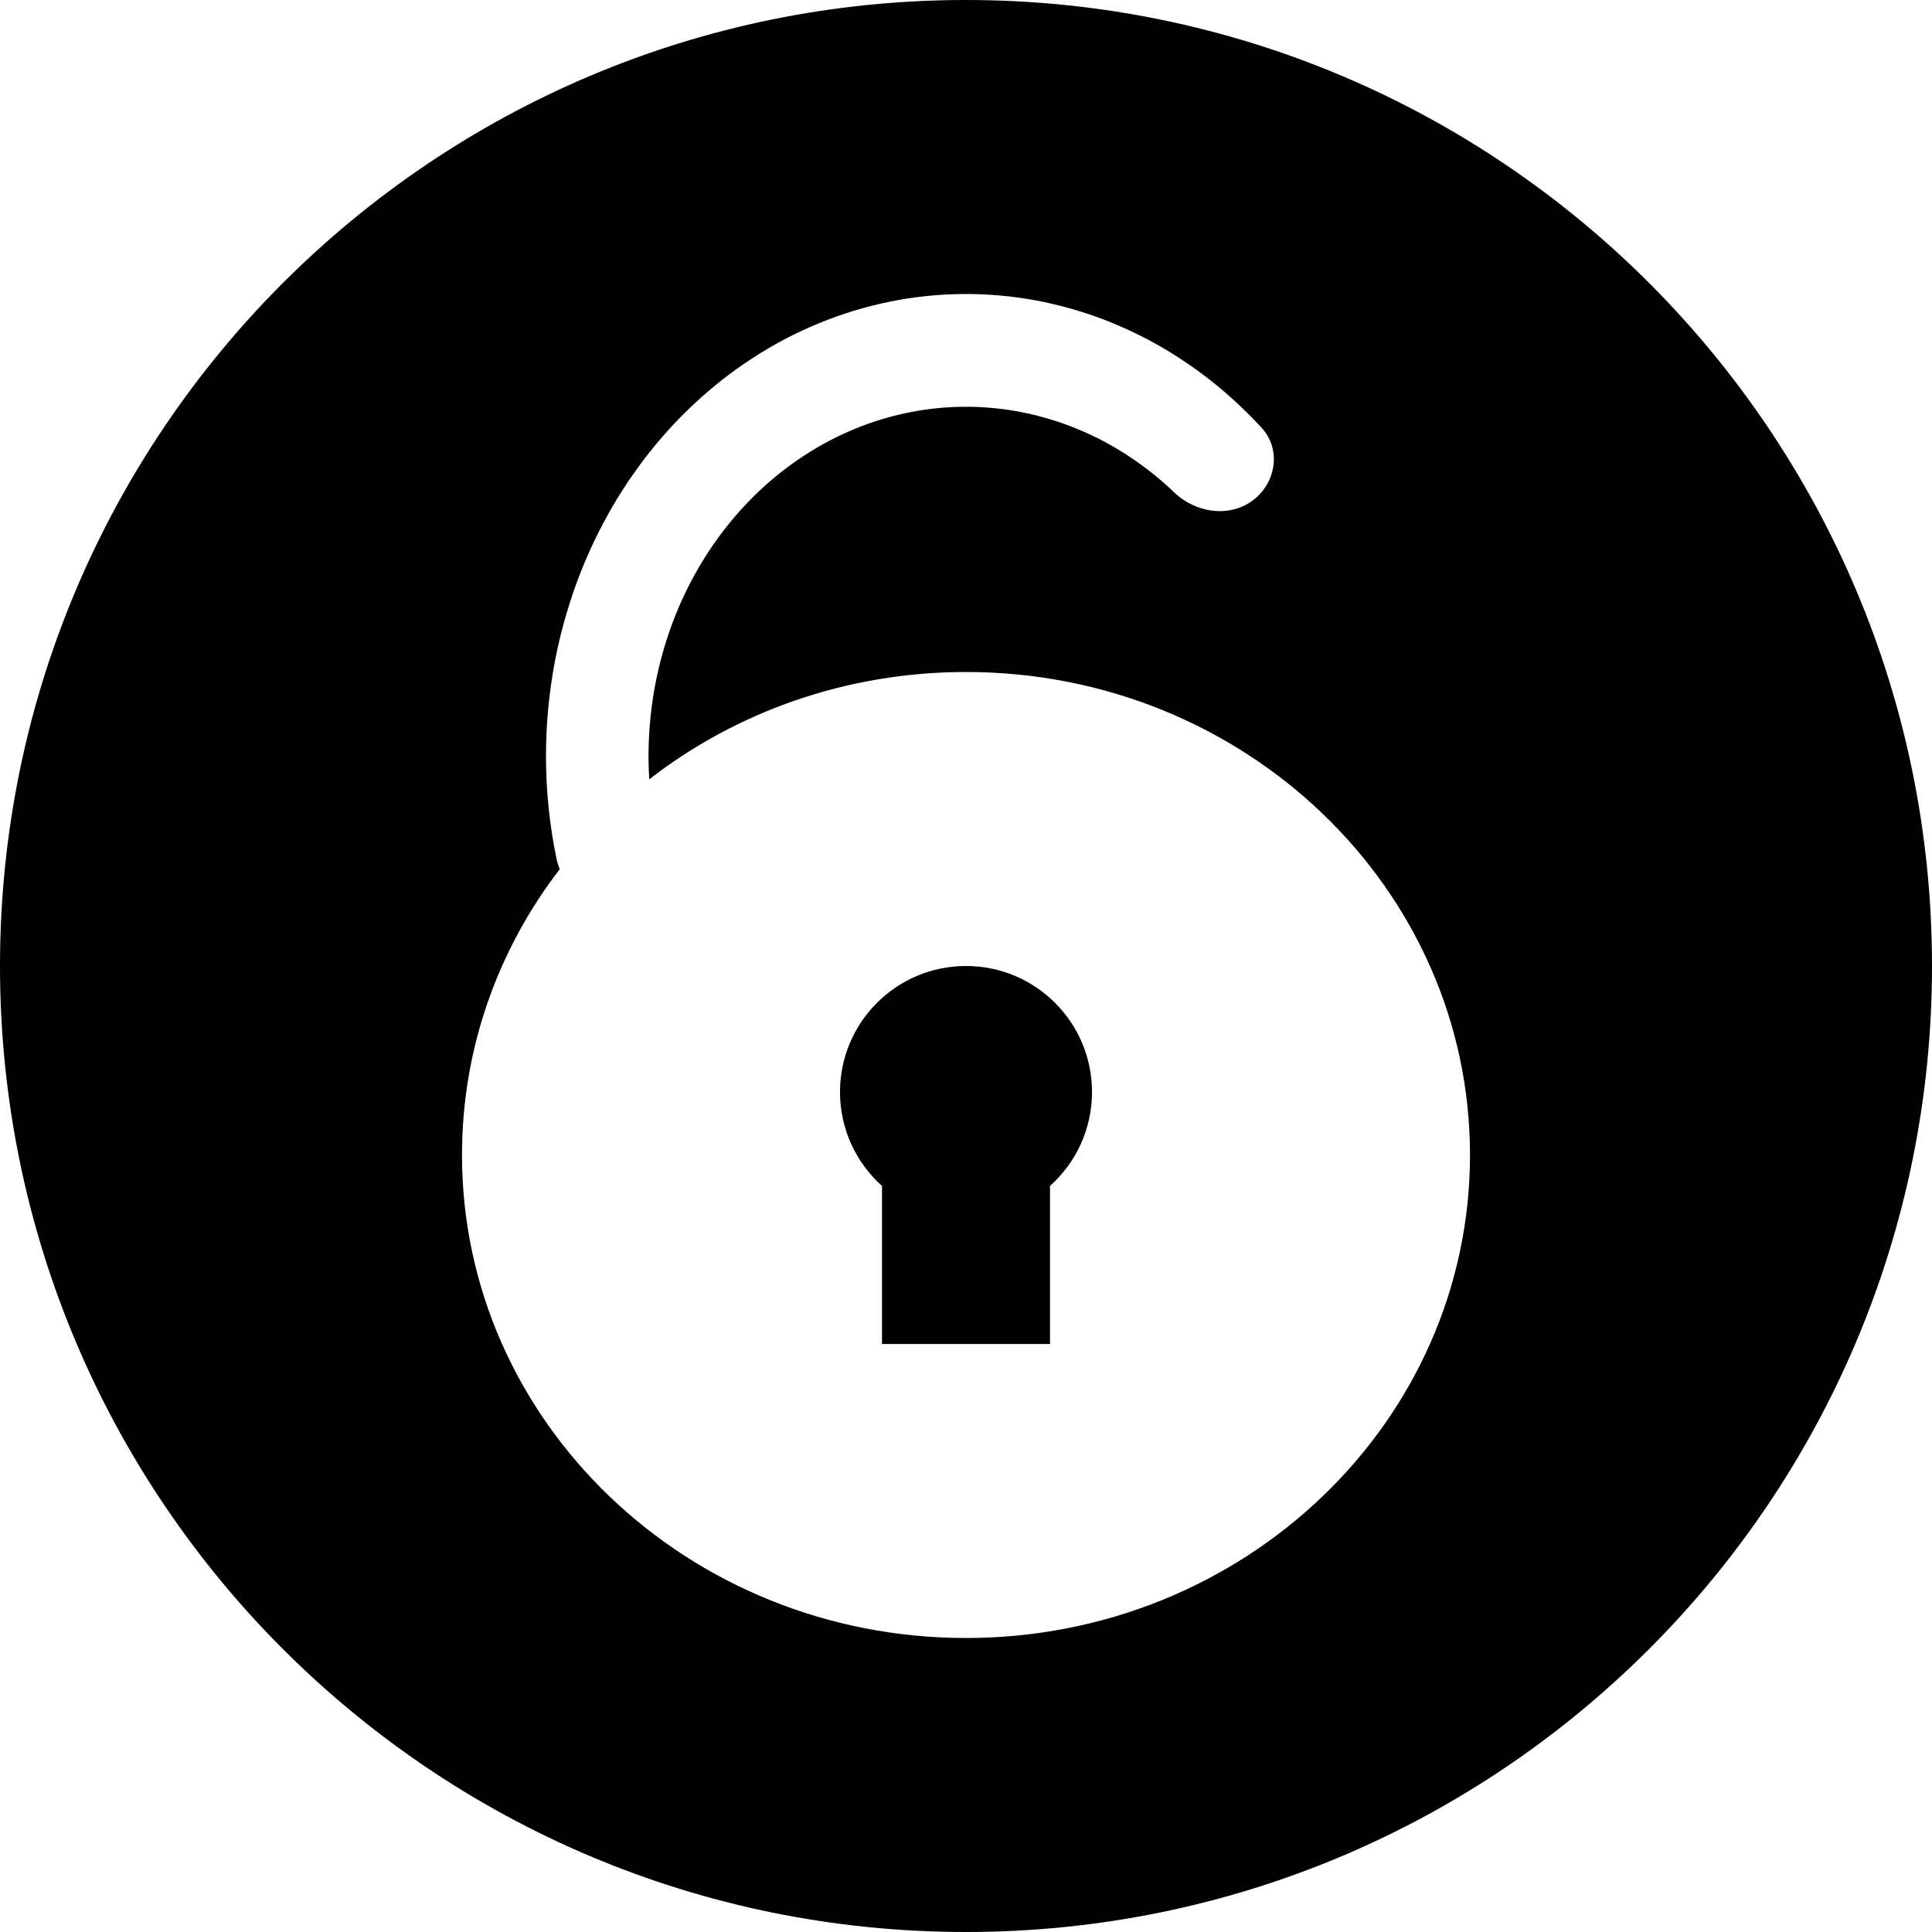 <svg width="46" height="46" viewBox="0 0 46 46" fill="none" xmlns="http://www.w3.org/2000/svg">
<path fill-rule="evenodd" clip-rule="evenodd" d="M46 23C46 35.703 35.703 46 23 46C10.297 46 0 35.703 0 23C0 10.297 10.297 0 23 0C35.703 0 46 10.297 46 23ZM35 27.5C35 33.851 29.627 39 23 39C16.373 39 11 33.851 11 27.5C11 24.952 11.865 22.597 13.329 20.691C13.296 20.619 13.27 20.541 13.253 20.459C13.231 20.355 13.211 20.251 13.192 20.147C13.118 19.738 13.066 19.326 13.034 18.913C12.917 17.363 13.099 15.793 13.58 14.31C13.595 14.261 13.611 14.212 13.628 14.164C14.428 11.799 15.942 9.811 17.913 8.53C17.972 8.491 18.032 8.453 18.093 8.415C20.152 7.14 22.555 6.708 24.876 7.195C24.907 7.202 24.938 7.208 24.968 7.215C26.426 7.537 27.789 8.21 28.966 9.172C29.233 9.39 29.49 9.624 29.737 9.871C29.841 9.975 29.942 10.081 30.042 10.19C30.483 10.671 30.4 11.412 29.913 11.846C29.426 12.28 28.709 12.257 28.177 11.9C28.101 11.849 28.029 11.791 27.961 11.727C27.763 11.537 27.556 11.359 27.341 11.193C26.472 10.522 25.477 10.055 24.418 9.833C24.388 9.826 24.357 9.82 24.326 9.814C22.669 9.489 20.961 9.782 19.474 10.645C19.432 10.67 19.39 10.694 19.348 10.72C19.329 10.732 19.31 10.743 19.291 10.755C17.776 11.694 16.602 13.178 15.966 14.955C15.959 14.975 15.952 14.995 15.945 15.015C15.935 15.043 15.925 15.072 15.916 15.1C15.54 16.211 15.387 17.389 15.458 18.555C17.519 16.957 20.143 16 23 16C29.627 16 35 21.149 35 27.5ZM25 28.236V32H21V28.236C20.386 27.687 20 26.889 20 26C20 24.343 21.343 23 23 23C24.657 23 26 24.343 26 26C26 26.889 25.614 27.687 25 28.236Z" fill="currentColor"/>
</svg>
